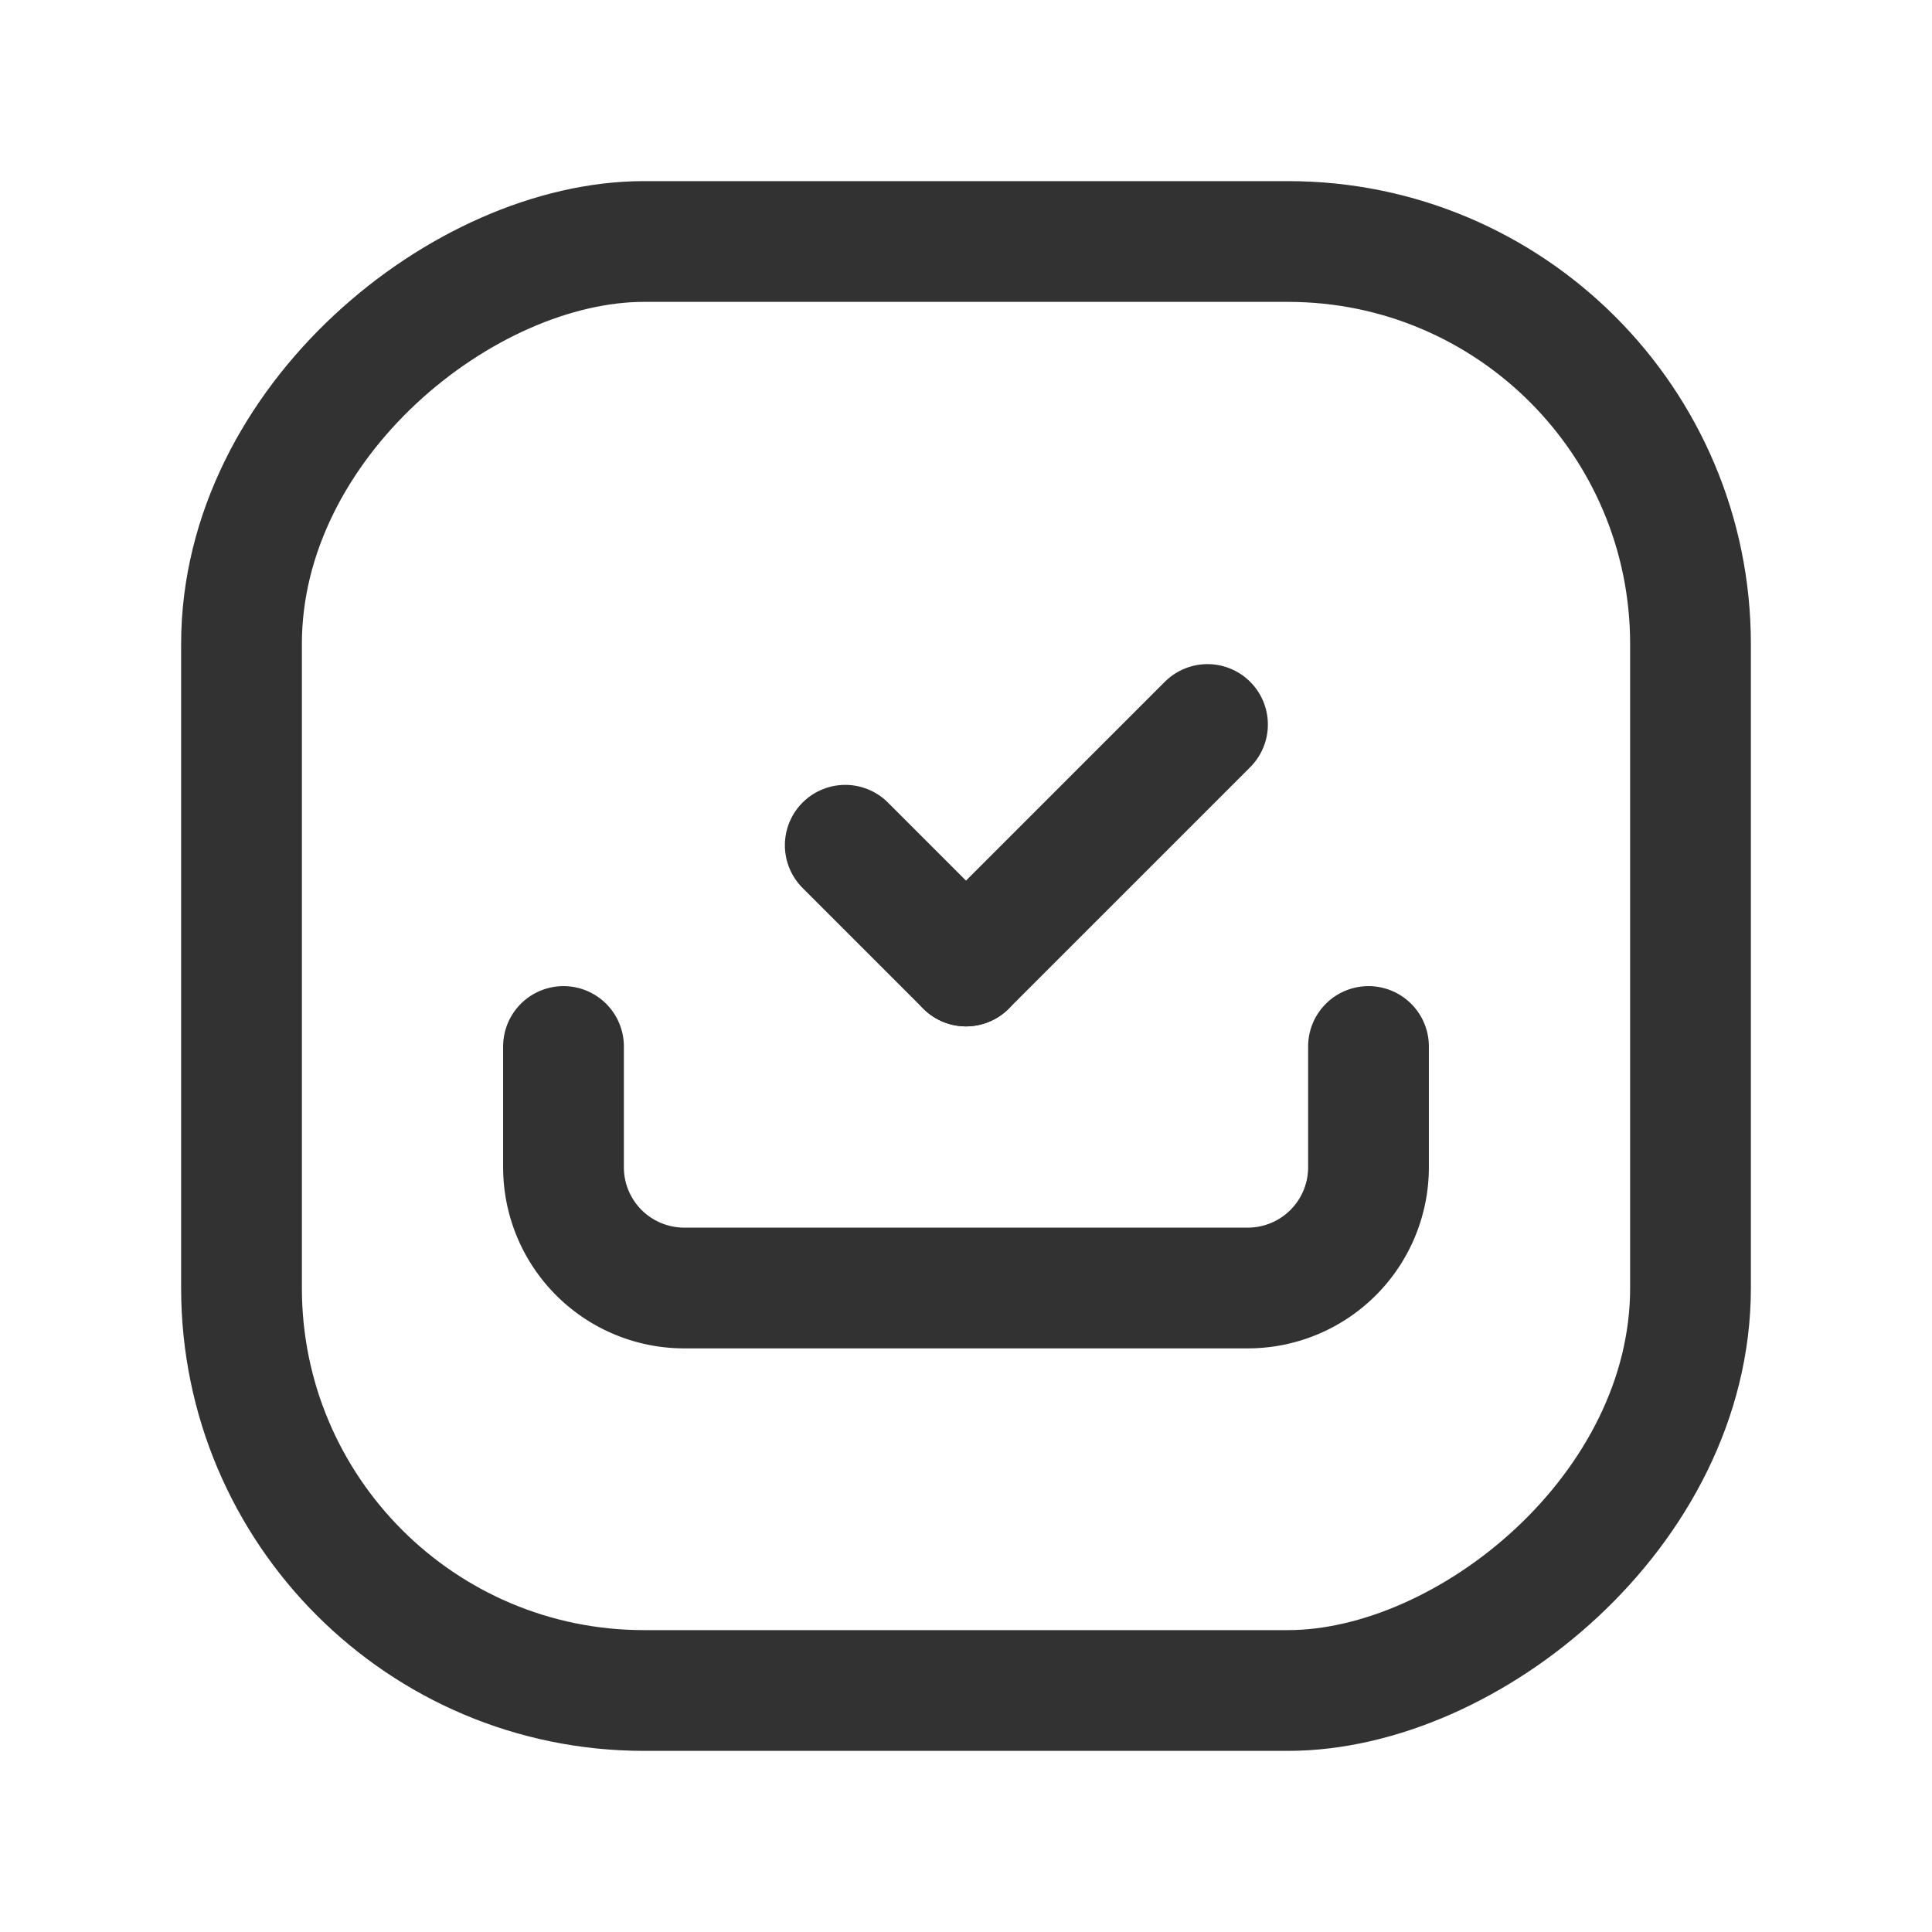 <svg xmlns="http://www.w3.org/2000/svg" viewBox="0 0 24 24"><path d="M17,13v1.5A1.5,1.5,0,0,1,15.5,16h-7A1.5,1.5,0,0,1,7,14.5V13" fill="none" stroke="#323232" stroke-linecap="round" stroke-linejoin="round" stroke-width="1.5"/><rect x="3" y="3" width="18" height="18" rx="5" transform="translate(24 0) rotate(90)" stroke-width="1.5" stroke="#323232" stroke-linecap="round" stroke-linejoin="round" fill="none"/><path d="M12,12l-1.5-1.5" fill="none" stroke="#323232" stroke-linecap="round" stroke-linejoin="round" stroke-width="1.5"/><path d="M15,9l-3,3" fill="none" stroke="#323232" stroke-linecap="round" stroke-linejoin="round" stroke-width="1.5"/></svg>